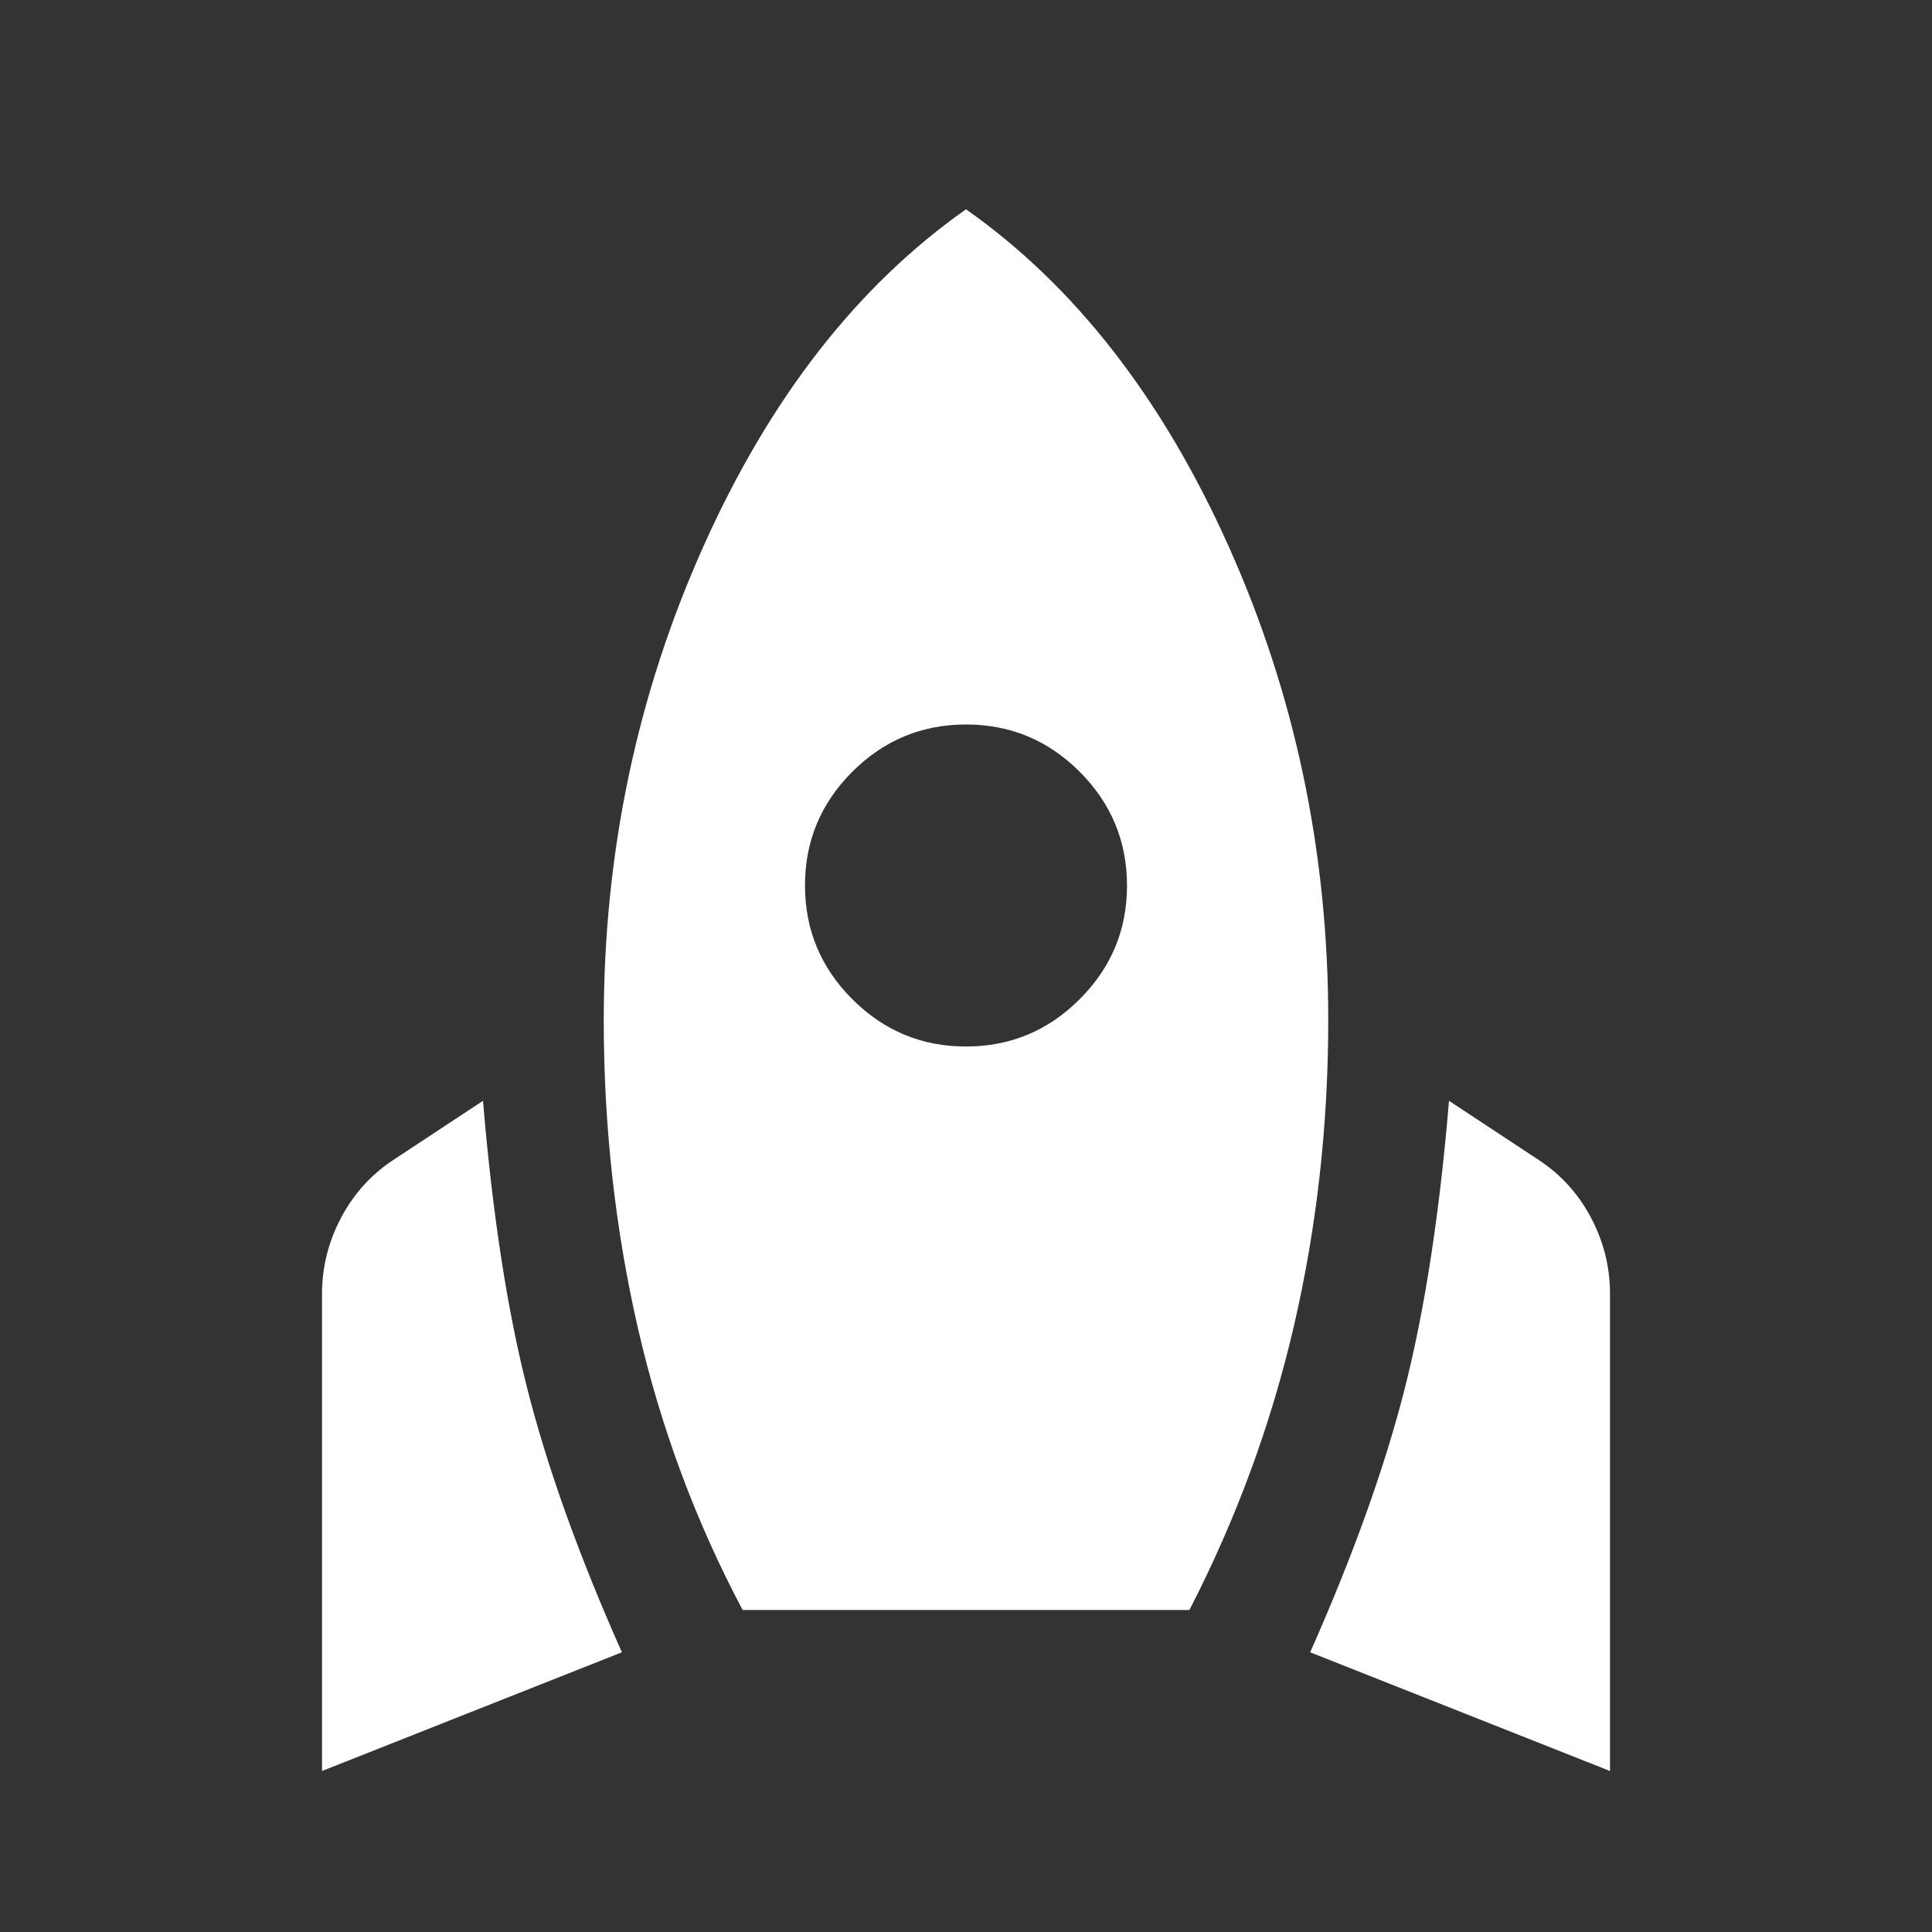<svg width="36" height="36" viewBox="0 0 36 36" fill="none" xmlns="http://www.w3.org/2000/svg">
<rect x="0" y="0" width="36" height="36" fill="#333333" stroke="none"/>
<path d="M6 33V24.113C6 23.613 6.119 23.137 6.357 22.688C6.595 22.238 6.926 21.875 7.35 21.6L9 20.512C9.175 22.613 9.45 24.4 9.825 25.875C10.2 27.35 10.787 28.988 11.588 30.788L6 33ZM13.838 30C12.963 28.35 12.312 26.6 11.887 24.75C11.463 22.9 11.25 20.988 11.25 19.012C11.25 15.887 11.869 12.944 13.107 10.181C14.345 7.417 15.976 5.324 18 3.9C20.025 5.325 21.657 7.419 22.895 10.182C24.133 12.945 24.751 15.889 24.75 19.012C24.75 20.962 24.538 22.857 24.113 24.695C23.688 26.532 23.038 28.301 22.163 30H13.838ZM18 19.5C18.825 19.5 19.532 19.206 20.119 18.618C20.707 18.03 21.001 17.324 21 16.5C21 15.675 20.706 14.969 20.118 14.38C19.53 13.793 18.824 13.499 18 13.5C17.175 13.5 16.468 13.794 15.88 14.382C15.293 14.97 14.999 15.676 15 16.5C15 17.325 15.294 18.032 15.882 18.619C16.47 19.207 17.176 19.501 18 19.5ZM30 33L24.413 30.788C25.212 28.988 25.8 27.35 26.175 25.875C26.55 24.4 26.825 22.613 27 20.512L28.65 21.6C29.075 21.875 29.407 22.238 29.645 22.688C29.883 23.137 30.001 23.613 30 24.113V33Z" fill="white"/>
</svg>
